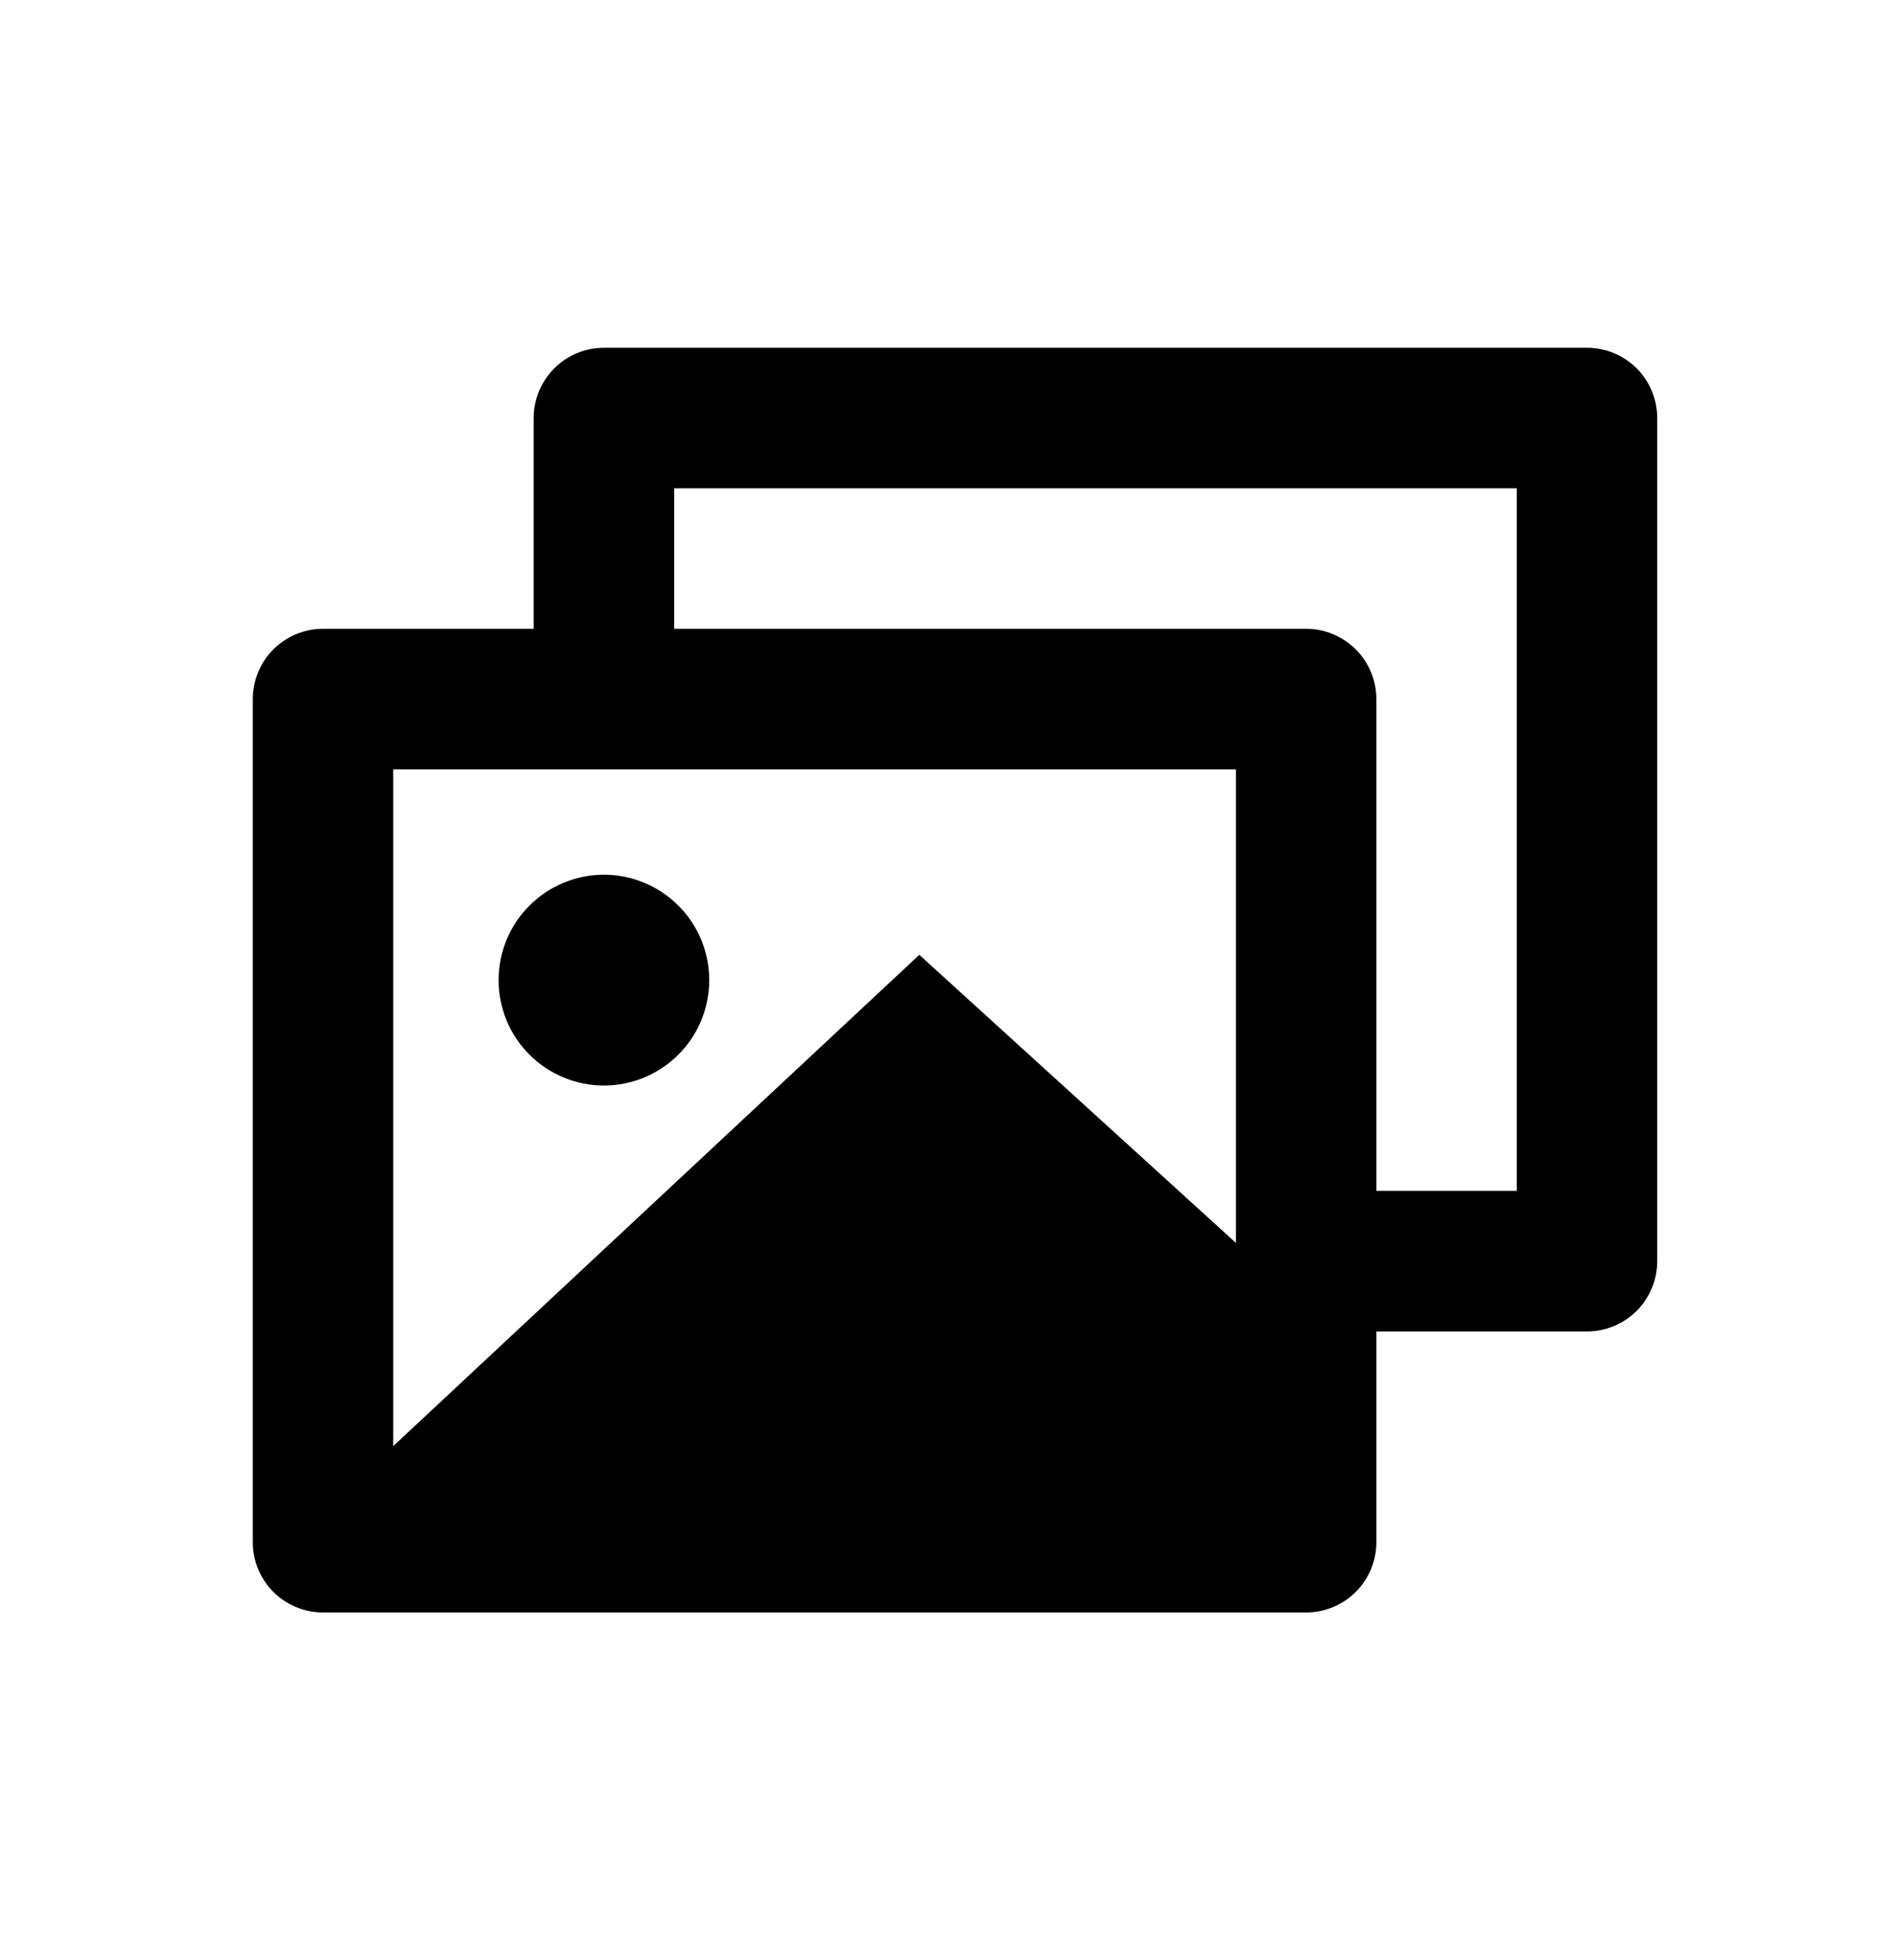 <svg width="30" height="31" viewBox="0 0 30 31" fill="none" xmlns="http://www.w3.org/2000/svg">
<path d="M8.444 6.611C8.444 6.316 8.562 6.034 8.77 5.825C8.978 5.617 9.261 5.5 9.556 5.5H25.111C25.406 5.5 25.688 5.617 25.897 5.825C26.105 6.034 26.222 6.316 26.222 6.611V19.944C26.222 20.239 26.105 20.522 25.897 20.73C25.688 20.939 25.406 21.056 25.111 21.056H21.778V24.389C21.778 24.684 21.661 24.966 21.452 25.175C21.244 25.383 20.961 25.5 20.667 25.5H5.111C4.816 25.5 4.534 25.383 4.325 25.175C4.117 24.966 4 24.684 4 24.389V11.056C4 10.761 4.117 10.478 4.325 10.27C4.534 10.062 4.816 9.944 5.111 9.944H8.444V6.611ZM10.667 9.944H20.667C20.961 9.944 21.244 10.062 21.452 10.27C21.661 10.478 21.778 10.761 21.778 11.056V18.833H24V7.722H10.667V9.944ZM19.556 19.656V12.167H6.222V22.869L14.546 15.1L19.556 19.656ZM9.556 17.167C9.998 17.167 10.421 16.991 10.734 16.678C11.047 16.366 11.222 15.942 11.222 15.5C11.222 15.058 11.047 14.634 10.734 14.322C10.421 14.009 9.998 13.833 9.556 13.833C9.114 13.833 8.69 14.009 8.377 14.322C8.064 14.634 7.889 15.058 7.889 15.5C7.889 15.942 8.064 16.366 8.377 16.678C8.69 16.991 9.114 17.167 9.556 17.167Z" fill="black"/>
</svg>
